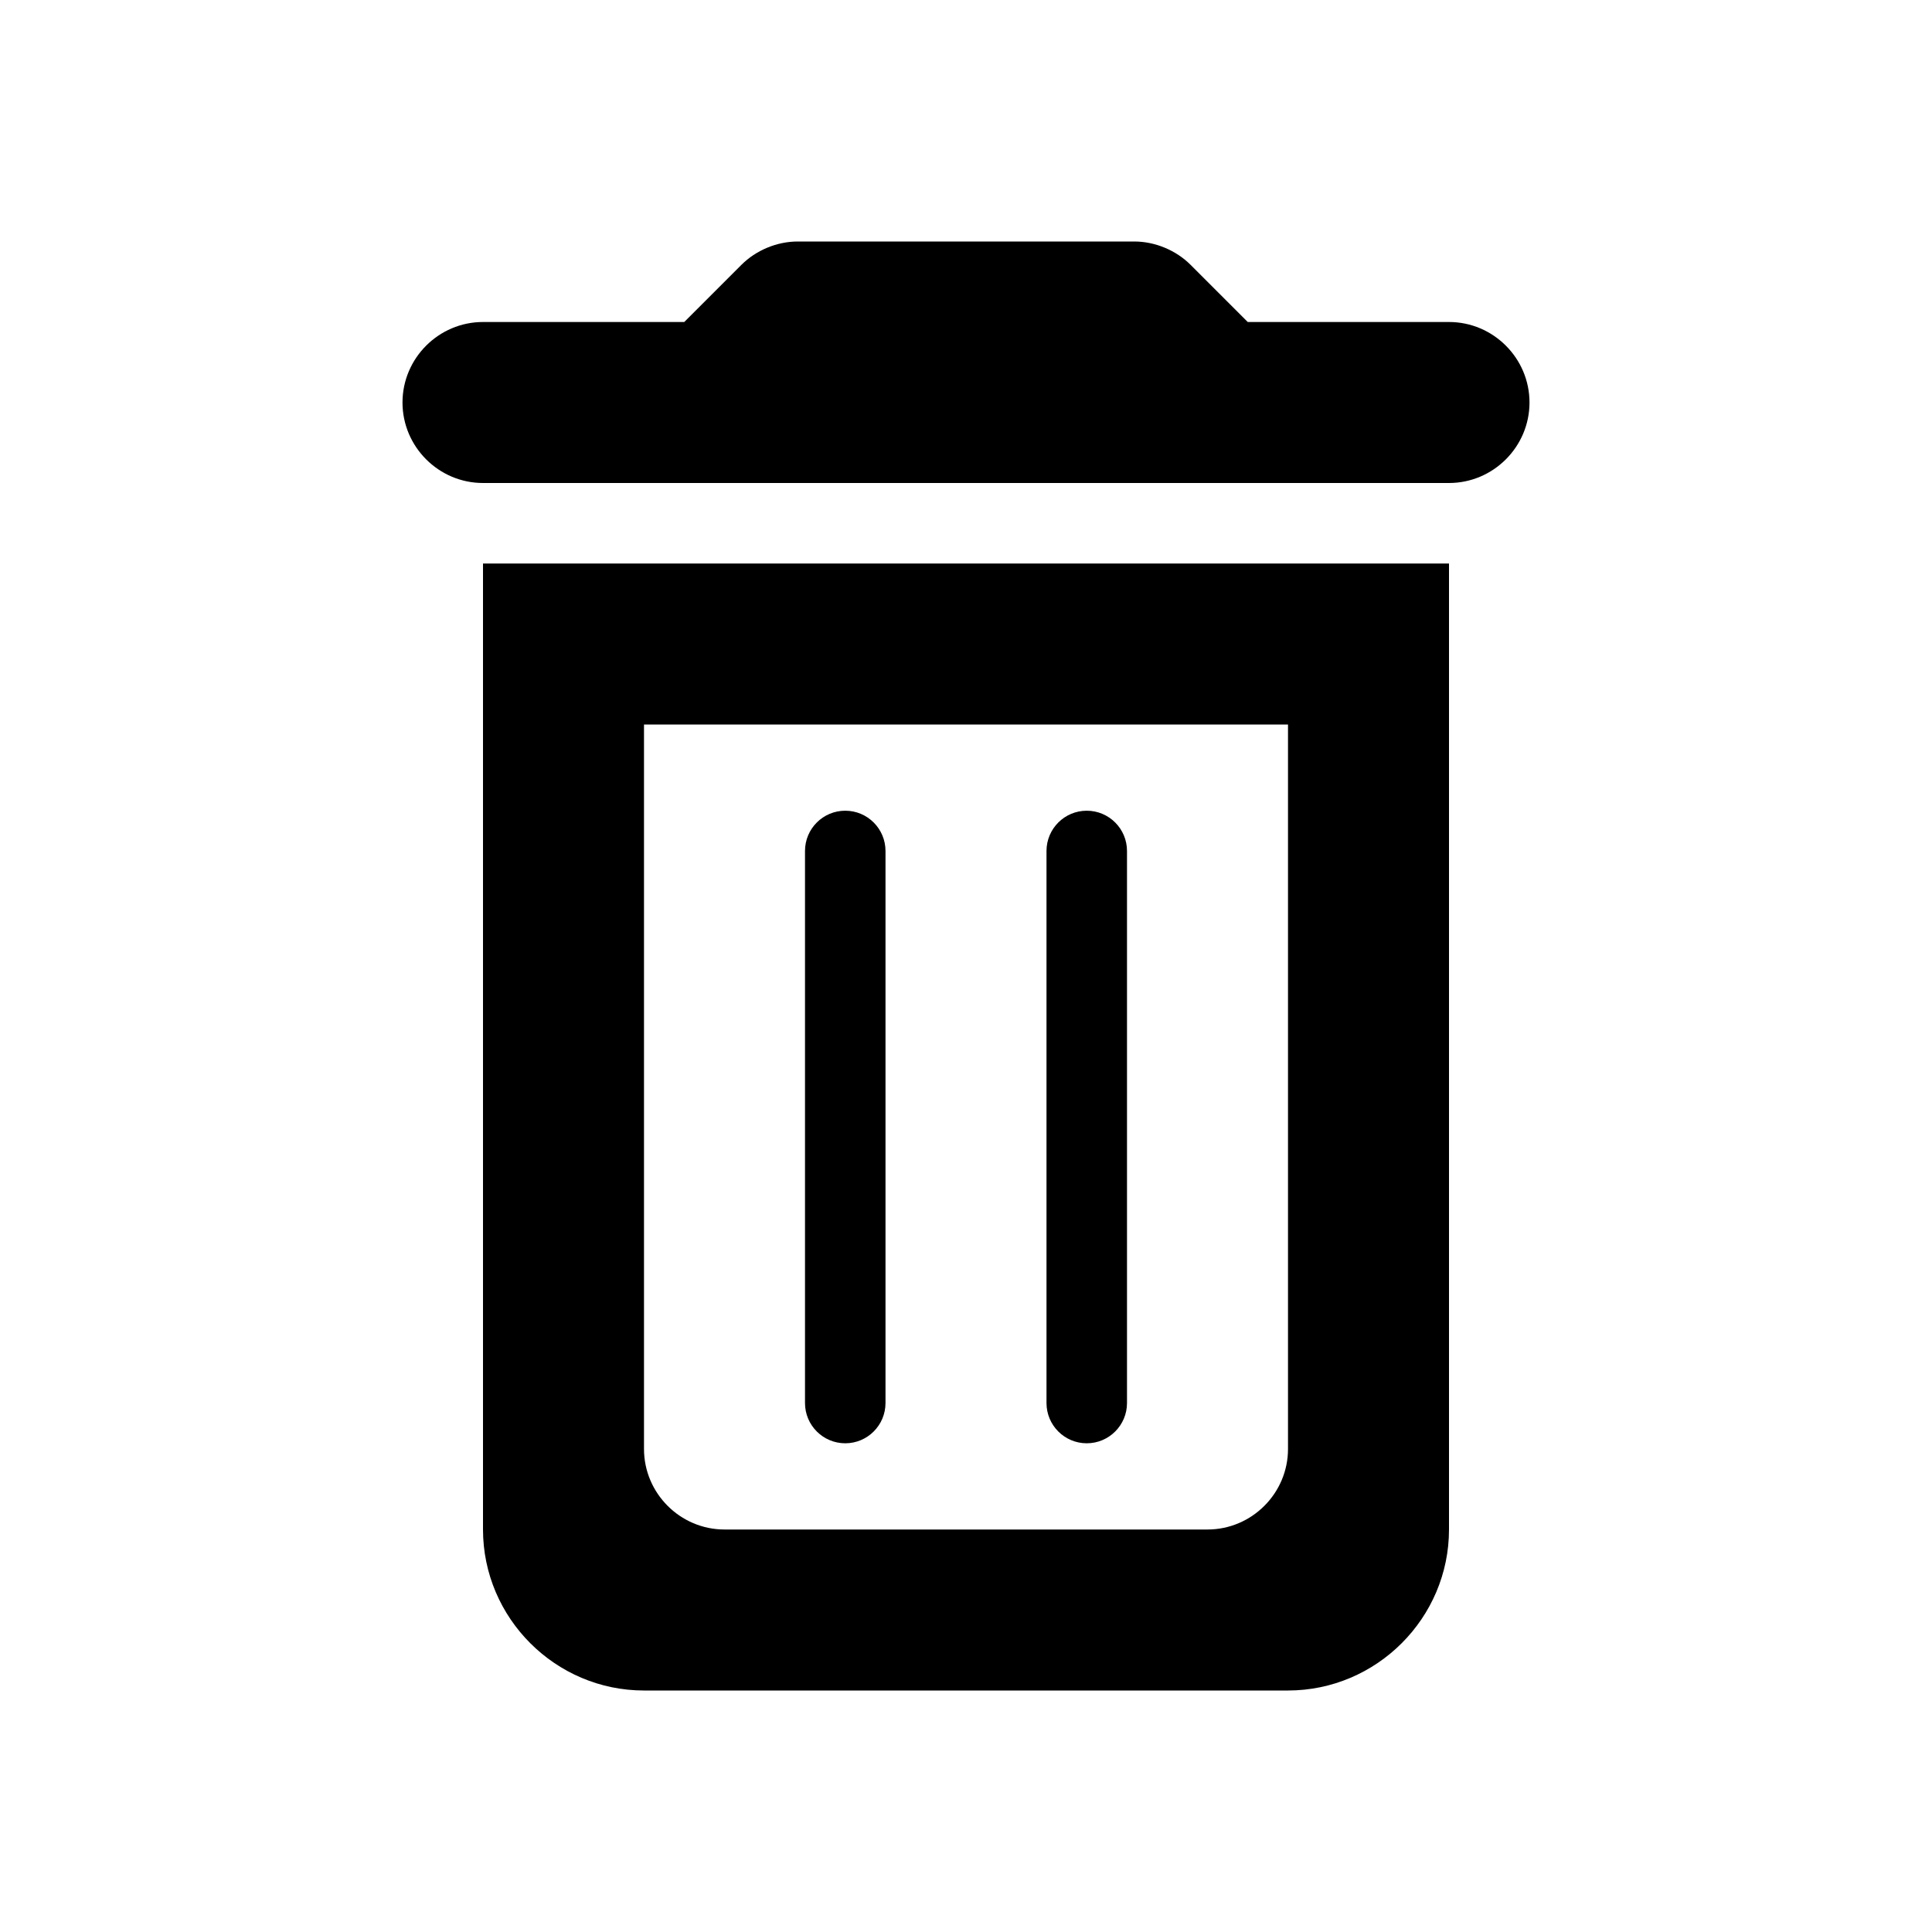 <?xml version="1.0" encoding="UTF-8"?>
<svg width="24px" height="24px" viewBox="0 0 24 24" version="1.1" xmlns="http://www.w3.org/2000/svg" xmlns:xlink="http://www.w3.org/1999/xlink">
    <!-- Generator: Sketch 57 (83077) - https://sketch.com -->
    <title>Icons / Utility / delete</title>
    <desc>Created with Sketch.</desc>
    <g id="Icons-/-Utility-/-delete" stroke="none" stroke-width="1" fill="none" fill-rule="evenodd">
        <polygon id="Path" points="0 0 24 0 24 24 0 24"></polygon>
        <path d="M6,19 C6,20.1 6.9,21 8,21 L16,21 C17.1,21 18,20.1 18,19 L18,7 C18,7 18,7 16,7 L8,7 C6,7 6,7 6,7 L6,19 Z M8,9 C13.333,9 16,9 16,9 C16,9 16,12 16,18 C16,18.55 15.55,19 15,19 L9,19 C8.45,19 8,18.55 8,18 C8,12 8,9 8,9 Z M10,10.571 C10,10.295 10.224,10.071 10.5,10.071 C10.776,10.071 11,10.295 11,10.571 L11,17.429 C11,17.705 10.776,17.929 10.5,17.929 C10.224,17.929 10,17.705 10,17.429 L10,10.571 Z M13,10.571 C13,10.295 13.224,10.071 13.5,10.071 C13.776,10.071 14,10.295 14,10.571 L14,17.429 C14,17.705 13.776,17.929 13.5,17.929 C13.224,17.929 13,17.705 13,17.429 L13,10.571 Z M15.5,4 L14.79,3.29 C14.61,3.11 14.35,3 14.09,3 L9.91,3 C9.65,3 9.39,3.11 9.21,3.29 L8.5,4 L6,4 C5.45,4 5,4.45 5,5 C5,5.55 5.45,6 6,6 L18,6 C18.55,6 19,5.55 19,5 C19,4.45 18.55,4 18,4 L15.5,4 Z" id="Icon-Color" fill="#000000" fill-rule="nonzero"></path>
    </g>
</svg>